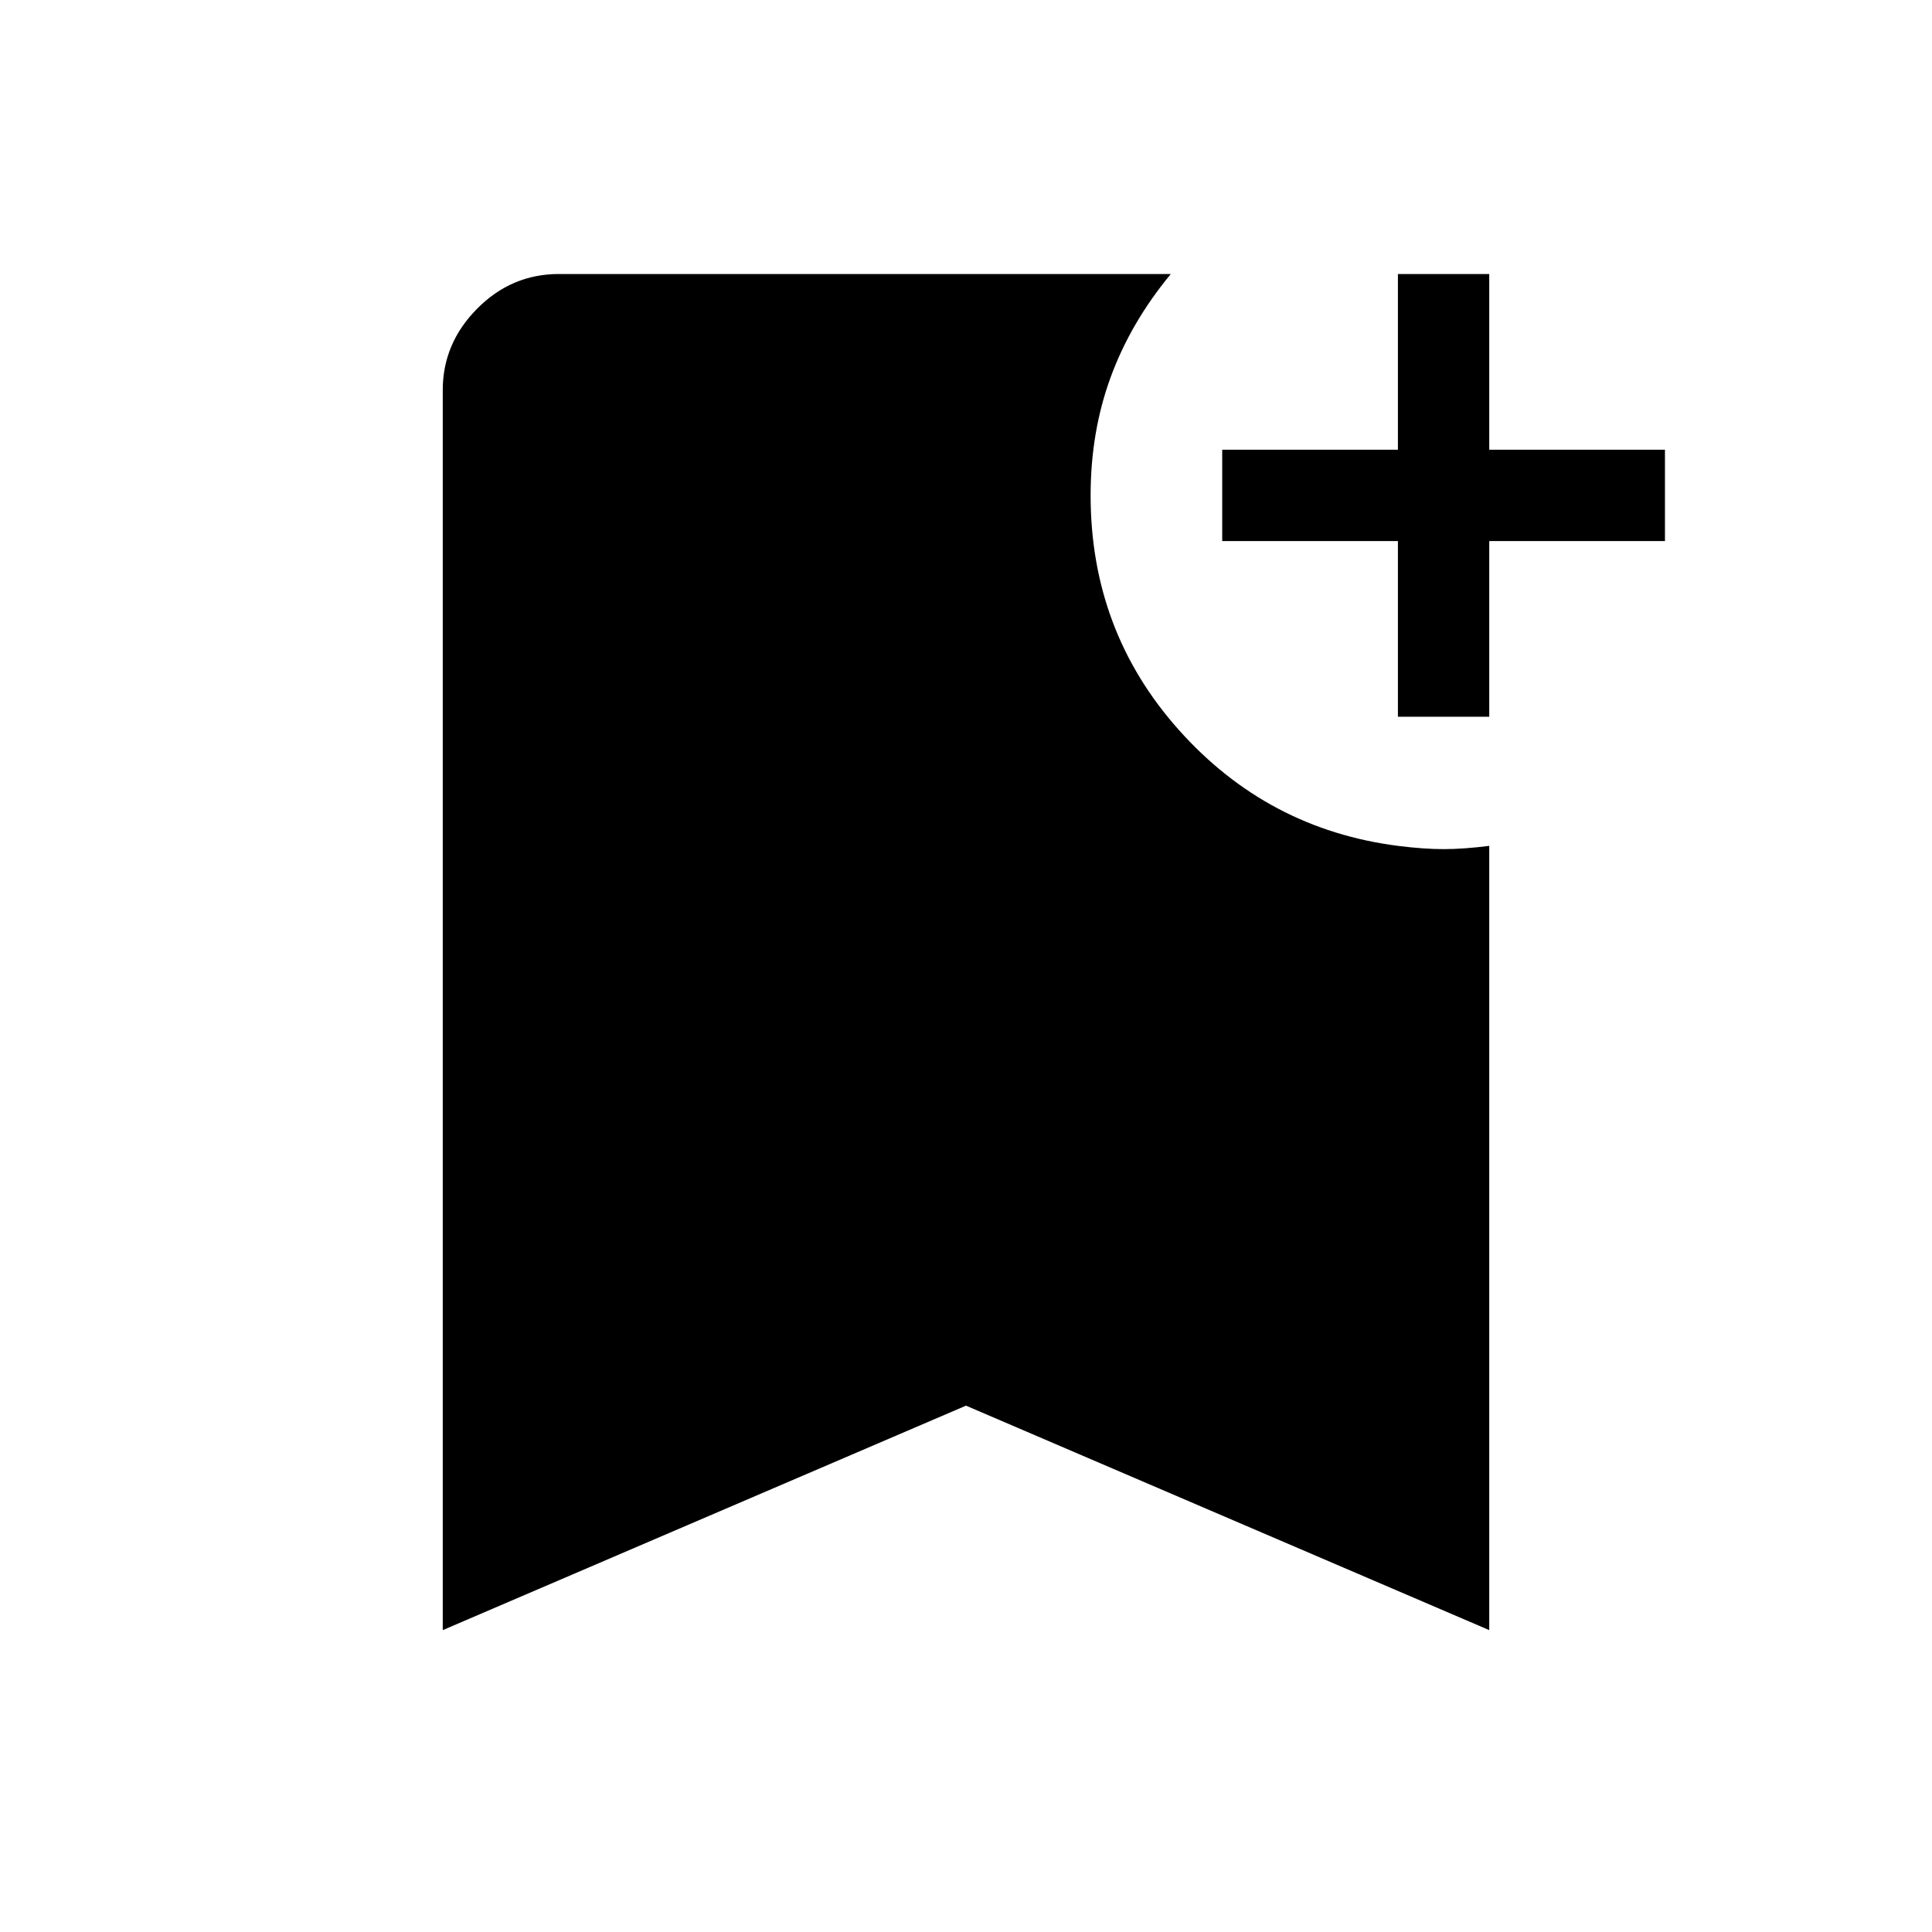 <svg xmlns="http://www.w3.org/2000/svg" width="48" height="48" viewBox="0 96 960 960"><path d="M220.001 905.998v-616.15q0-23.231 17.082-40.462t40.611-17.231h304.074q-19.923 24.077-29.884 51.269-9.962 27.192-9.962 58.731 0 67.52 43.962 116.683 43.962 49.163 108.731 57.47 12.782 1.616 22.698 1.616 9.917 0 22.686-1.616v389.69L480 794.46 220.001 905.998Zm474.614-453.844v-87.308h-87.308v-45.383h87.308v-87.308h45.384v87.308h87.307v45.383h-87.307v87.308h-45.384Z"/></svg>